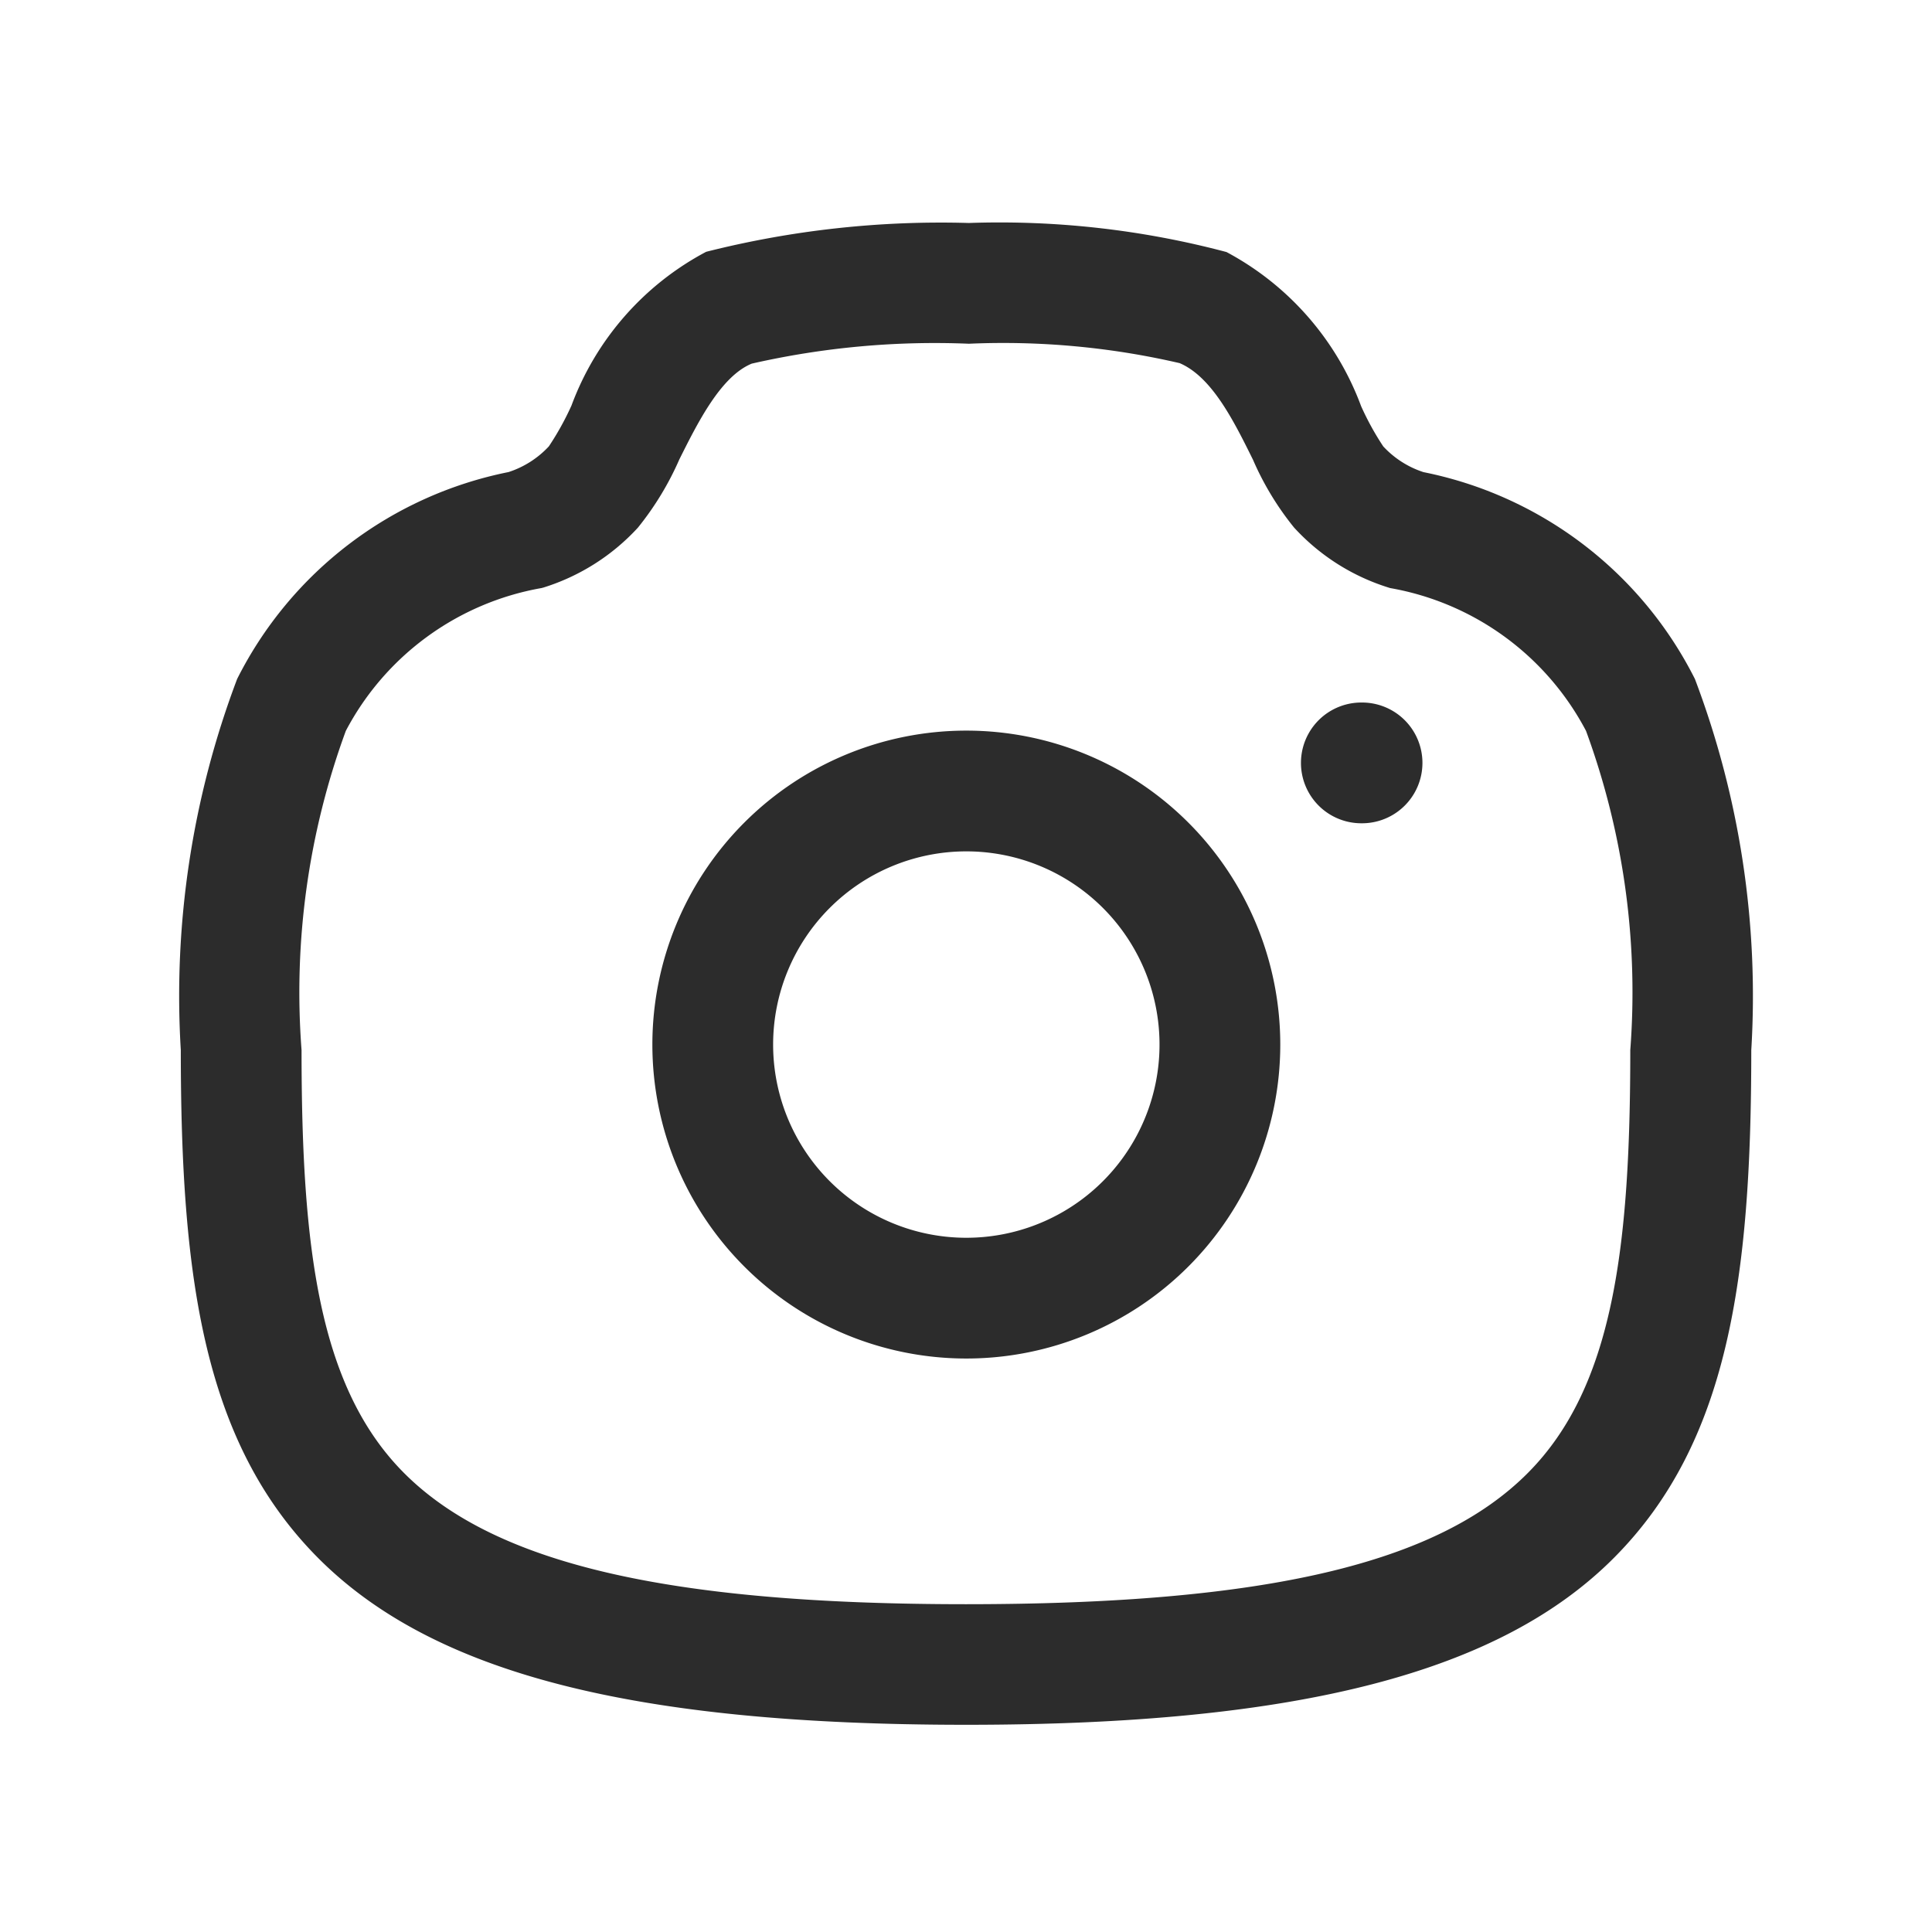 <svg id="Icon_Outline_Camera" data-name="Icon/Outline/Camera" xmlns="http://www.w3.org/2000/svg" width="24" height="24" viewBox="0 0 24 24">
  <rect id="Container" width="24" height="24" fill="none"/>
  <path id="Camera" d="M1.7,16.578C.284,15.149,0,13.107,0,10.274A11.118,11.118,0,0,1,.7,5.664a4.836,4.836,0,0,1,3.372-2.57,1.181,1.181,0,0,0,.5-.319,3.537,3.537,0,0,0,.281-.507A3.561,3.561,0,0,1,6.526.358,11.9,11.9,0,0,1,9.79,0a10.981,10.981,0,0,1,3.2.361,3.579,3.579,0,0,1,1.672,1.914,3.465,3.465,0,0,0,.275.5,1.176,1.176,0,0,0,.5.32,4.838,4.838,0,0,1,3.372,2.57,11.118,11.118,0,0,1,.7,4.611c0,2.832-.285,4.874-1.7,6.3s-3.91,2.08-8.05,2.08S3.128,18.017,1.7,16.578ZM7.093,1.747c-.384.157-.67.73-.9,1.19a3.717,3.717,0,0,1-.515.848,2.672,2.672,0,0,1-1.171.743l-.026.007A3.416,3.416,0,0,0,2.05,6.309a9.424,9.424,0,0,0-.55,3.965c0,2.451.212,4.183,1.267,5.248,1.122,1.131,3.277,1.636,6.986,1.636s5.863-.5,6.986-1.636c1.055-1.065,1.267-2.8,1.267-5.248a9.424,9.424,0,0,0-.55-3.965,3.417,3.417,0,0,0-2.434-1.774L15,4.528a2.666,2.666,0,0,1-1.171-.745,3.625,3.625,0,0,1-.51-.842c-.238-.481-.509-1.028-.911-1.2A9.707,9.707,0,0,0,9.79,1.5,10.237,10.237,0,0,0,7.093,1.747ZM5.858,10.206a3.9,3.9,0,1,1,3.9,3.9A3.9,3.9,0,0,1,5.858,10.206Zm1.5,0a2.4,2.4,0,1,0,2.395-2.4A2.4,2.4,0,0,0,7.358,10.206Zm7.307-2.749a.75.75,0,0,1,0-1.5h.009a.75.75,0,0,1,0,1.5Z" transform="translate(2.246 2.77)" fill="#2c2c2c"/>
</svg>
